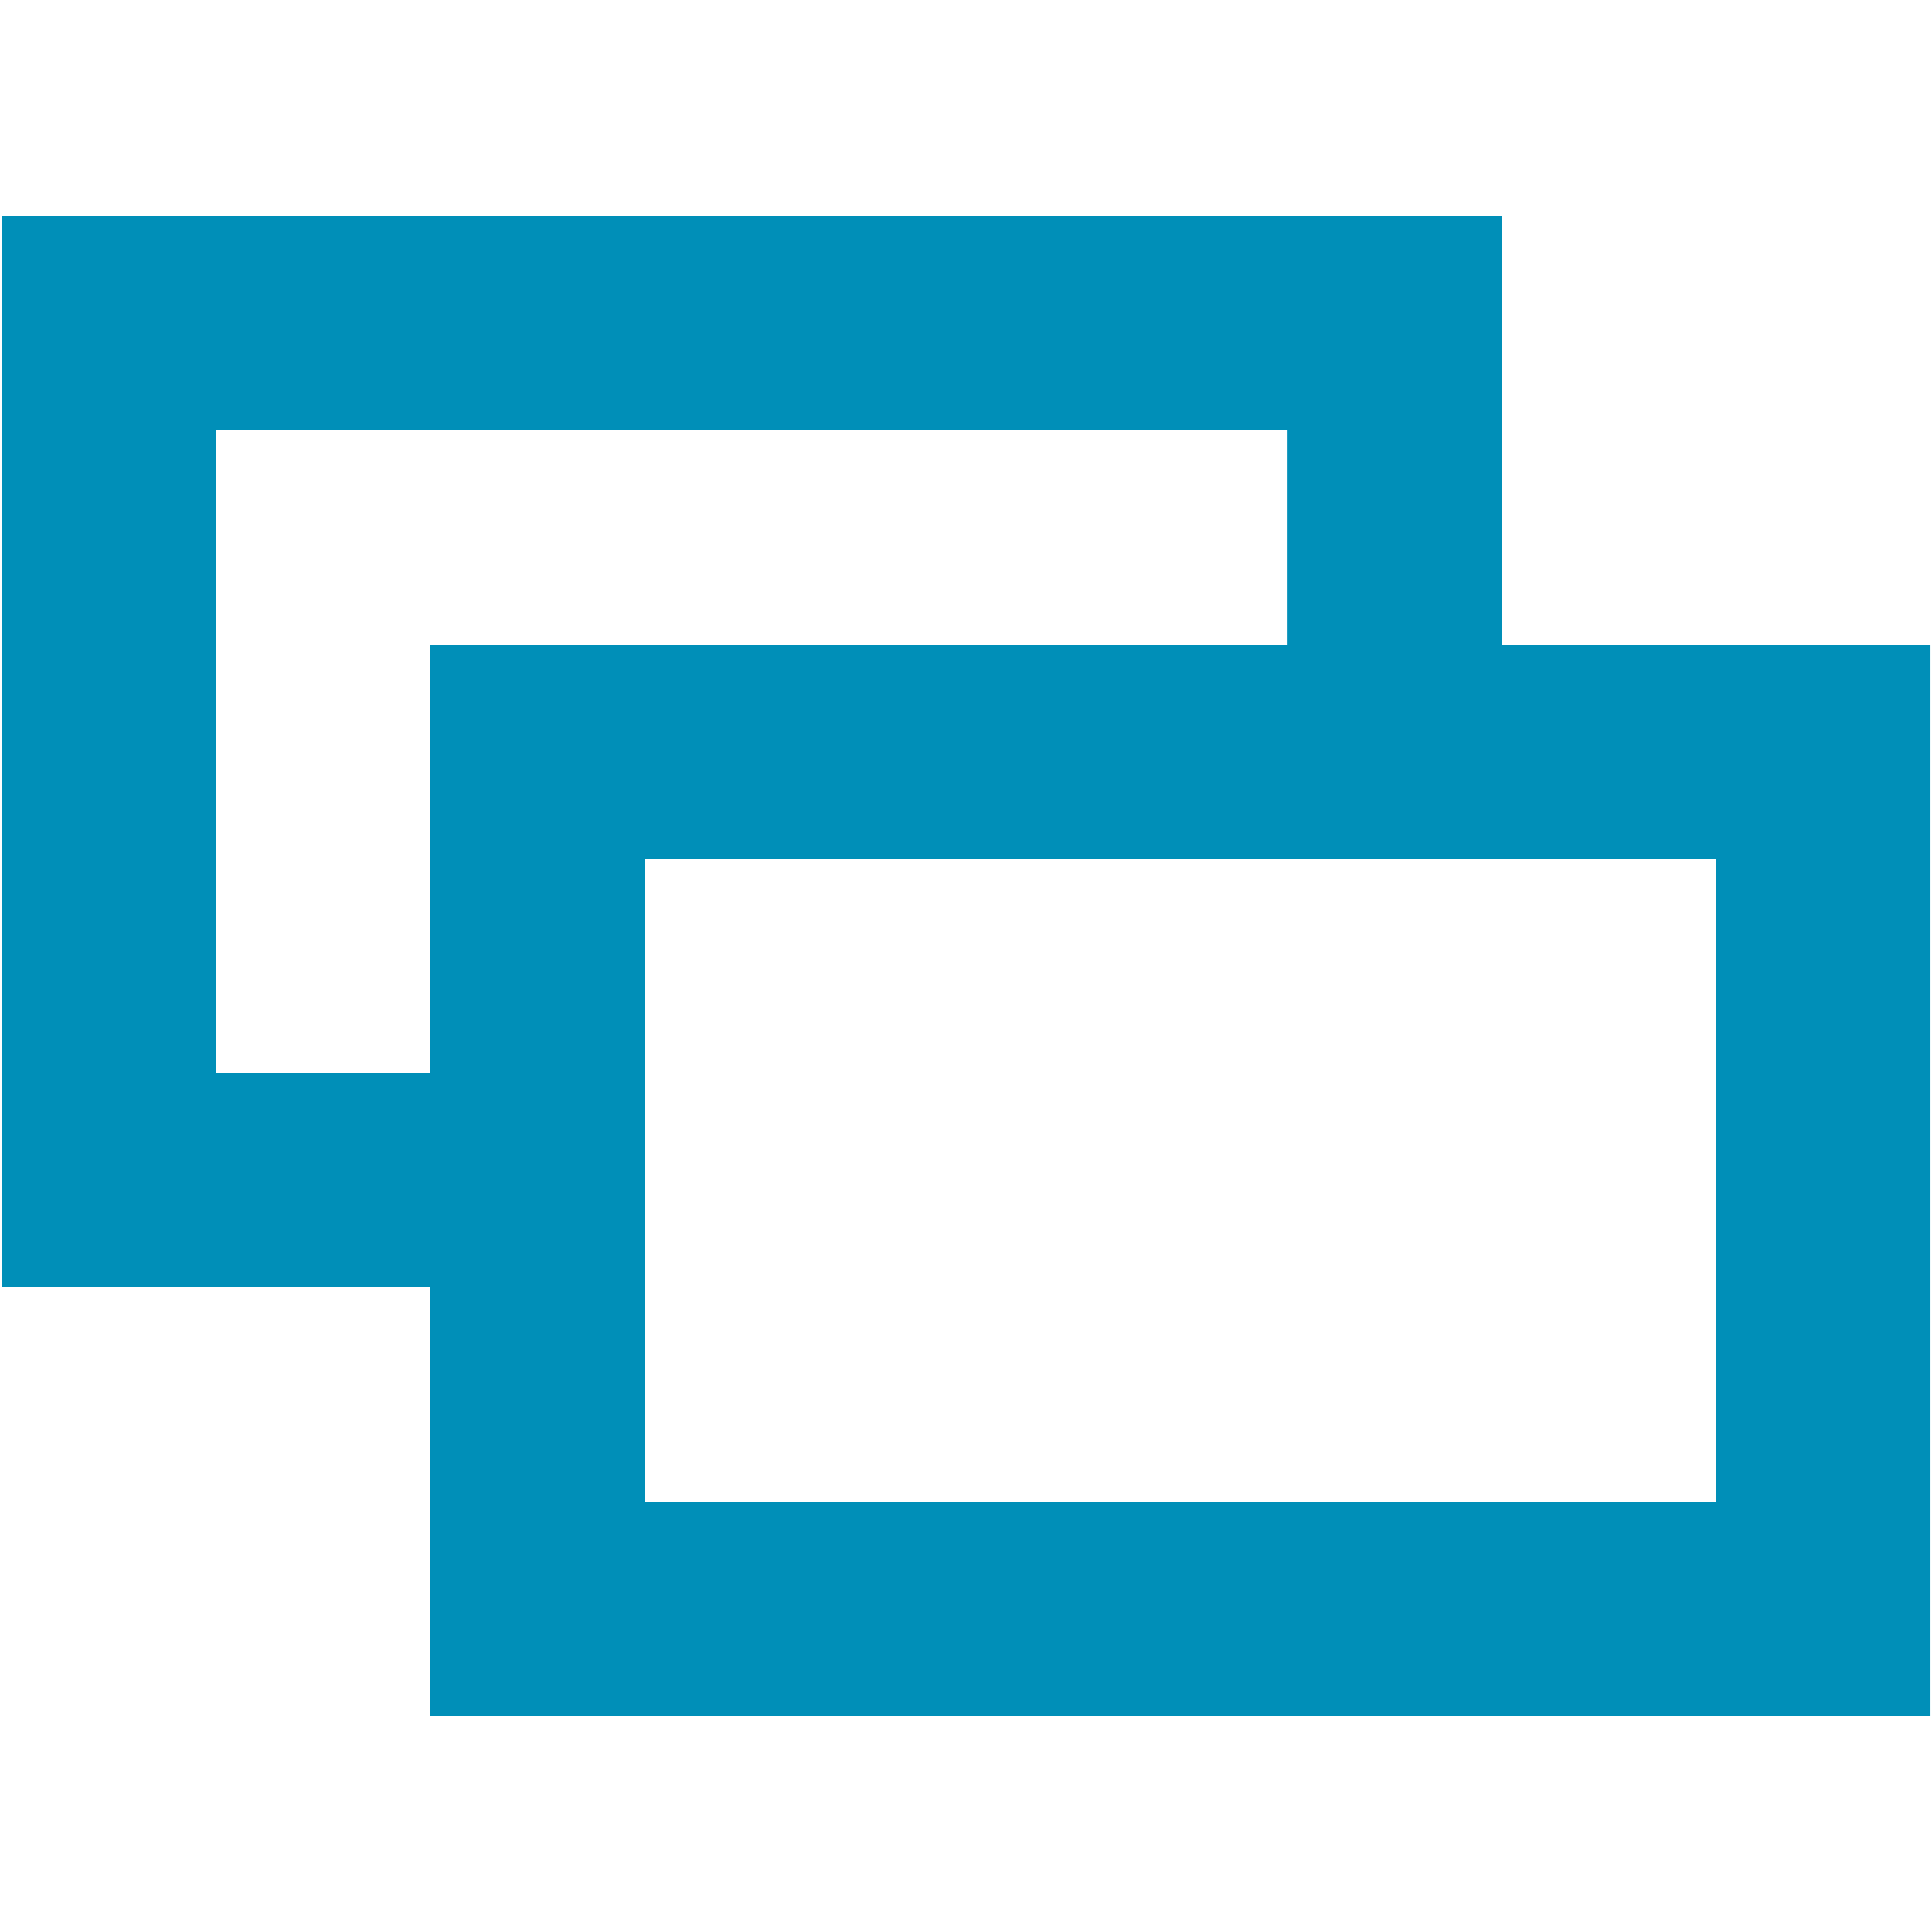 <?xml version="1.0" encoding="UTF-8" standalone="no"?>
<svg
   xmlns:dc="http://purl.org/dc/elements/1.1/"
   xmlns:cc="http://creativecommons.org/ns#"
   xmlns:rdf="http://www.w3.org/1999/02/22-rdf-syntax-ns#"
   xmlns:svg="http://www.w3.org/2000/svg"
   xmlns="http://www.w3.org/2000/svg"
   xmlns:sodipodi="http://sodipodi.sourceforge.net/DTD/sodipodi-0.dtd"
   xmlns:inkscape="http://www.inkscape.org/namespaces/inkscape"
   id="visual"
   viewBox="0 0 22 22"
   version="1.1"
   sodipodi:docname="windowNormalize_path.svg"
   inkscape:version="0.92.3 (2405546, 2018-03-11)">
  <sodipodi:namedview
     pagecolor="#ffffff"
     bordercolor="#666666"
     borderopacity="1"
     objecttolerance="10"
     gridtolerance="10"
     guidetolerance="10"
     inkscape:pageopacity="0"
     inkscape:pageshadow="2"
     inkscape:window-width="1920"
     inkscape:window-height="1017"
     id="namedview23602"
     showgrid="false"
     inkscape:zoom="21.454545"
     inkscape:cx="5.9970078"
     inkscape:cy="13.85343"
     inkscape:window-x="-8"
     inkscape:window-y="-8"
     inkscape:window-maximized="1"
     inkscape:current-layer="visual" />
  <defs
     id="defs23595">
    <style
       id="style23593">.cls-1{fill:#fbfbfd;}</style>
  </defs>
  <title
     id="title23597">windowNormalize</title>
  <path
     class="cls-1"
     d="M 17.102,7.339 V 2.458 H 0.019 V 14.66 h 4.881 v 4.881 H 21.983 V 7.339 Z M 4.9,12.219 H 2.46 V 4.898 H 14.662 V 7.339 H 4.9 Z M 19.543,17.1 H 7.34 V 9.779 H 19.543 Z"
     id="path23599"
     inkscape:connector-curvature="0"
     style="fill:#008fb8;stroke-width:1.22;fill-opacity:1" />
</svg>
